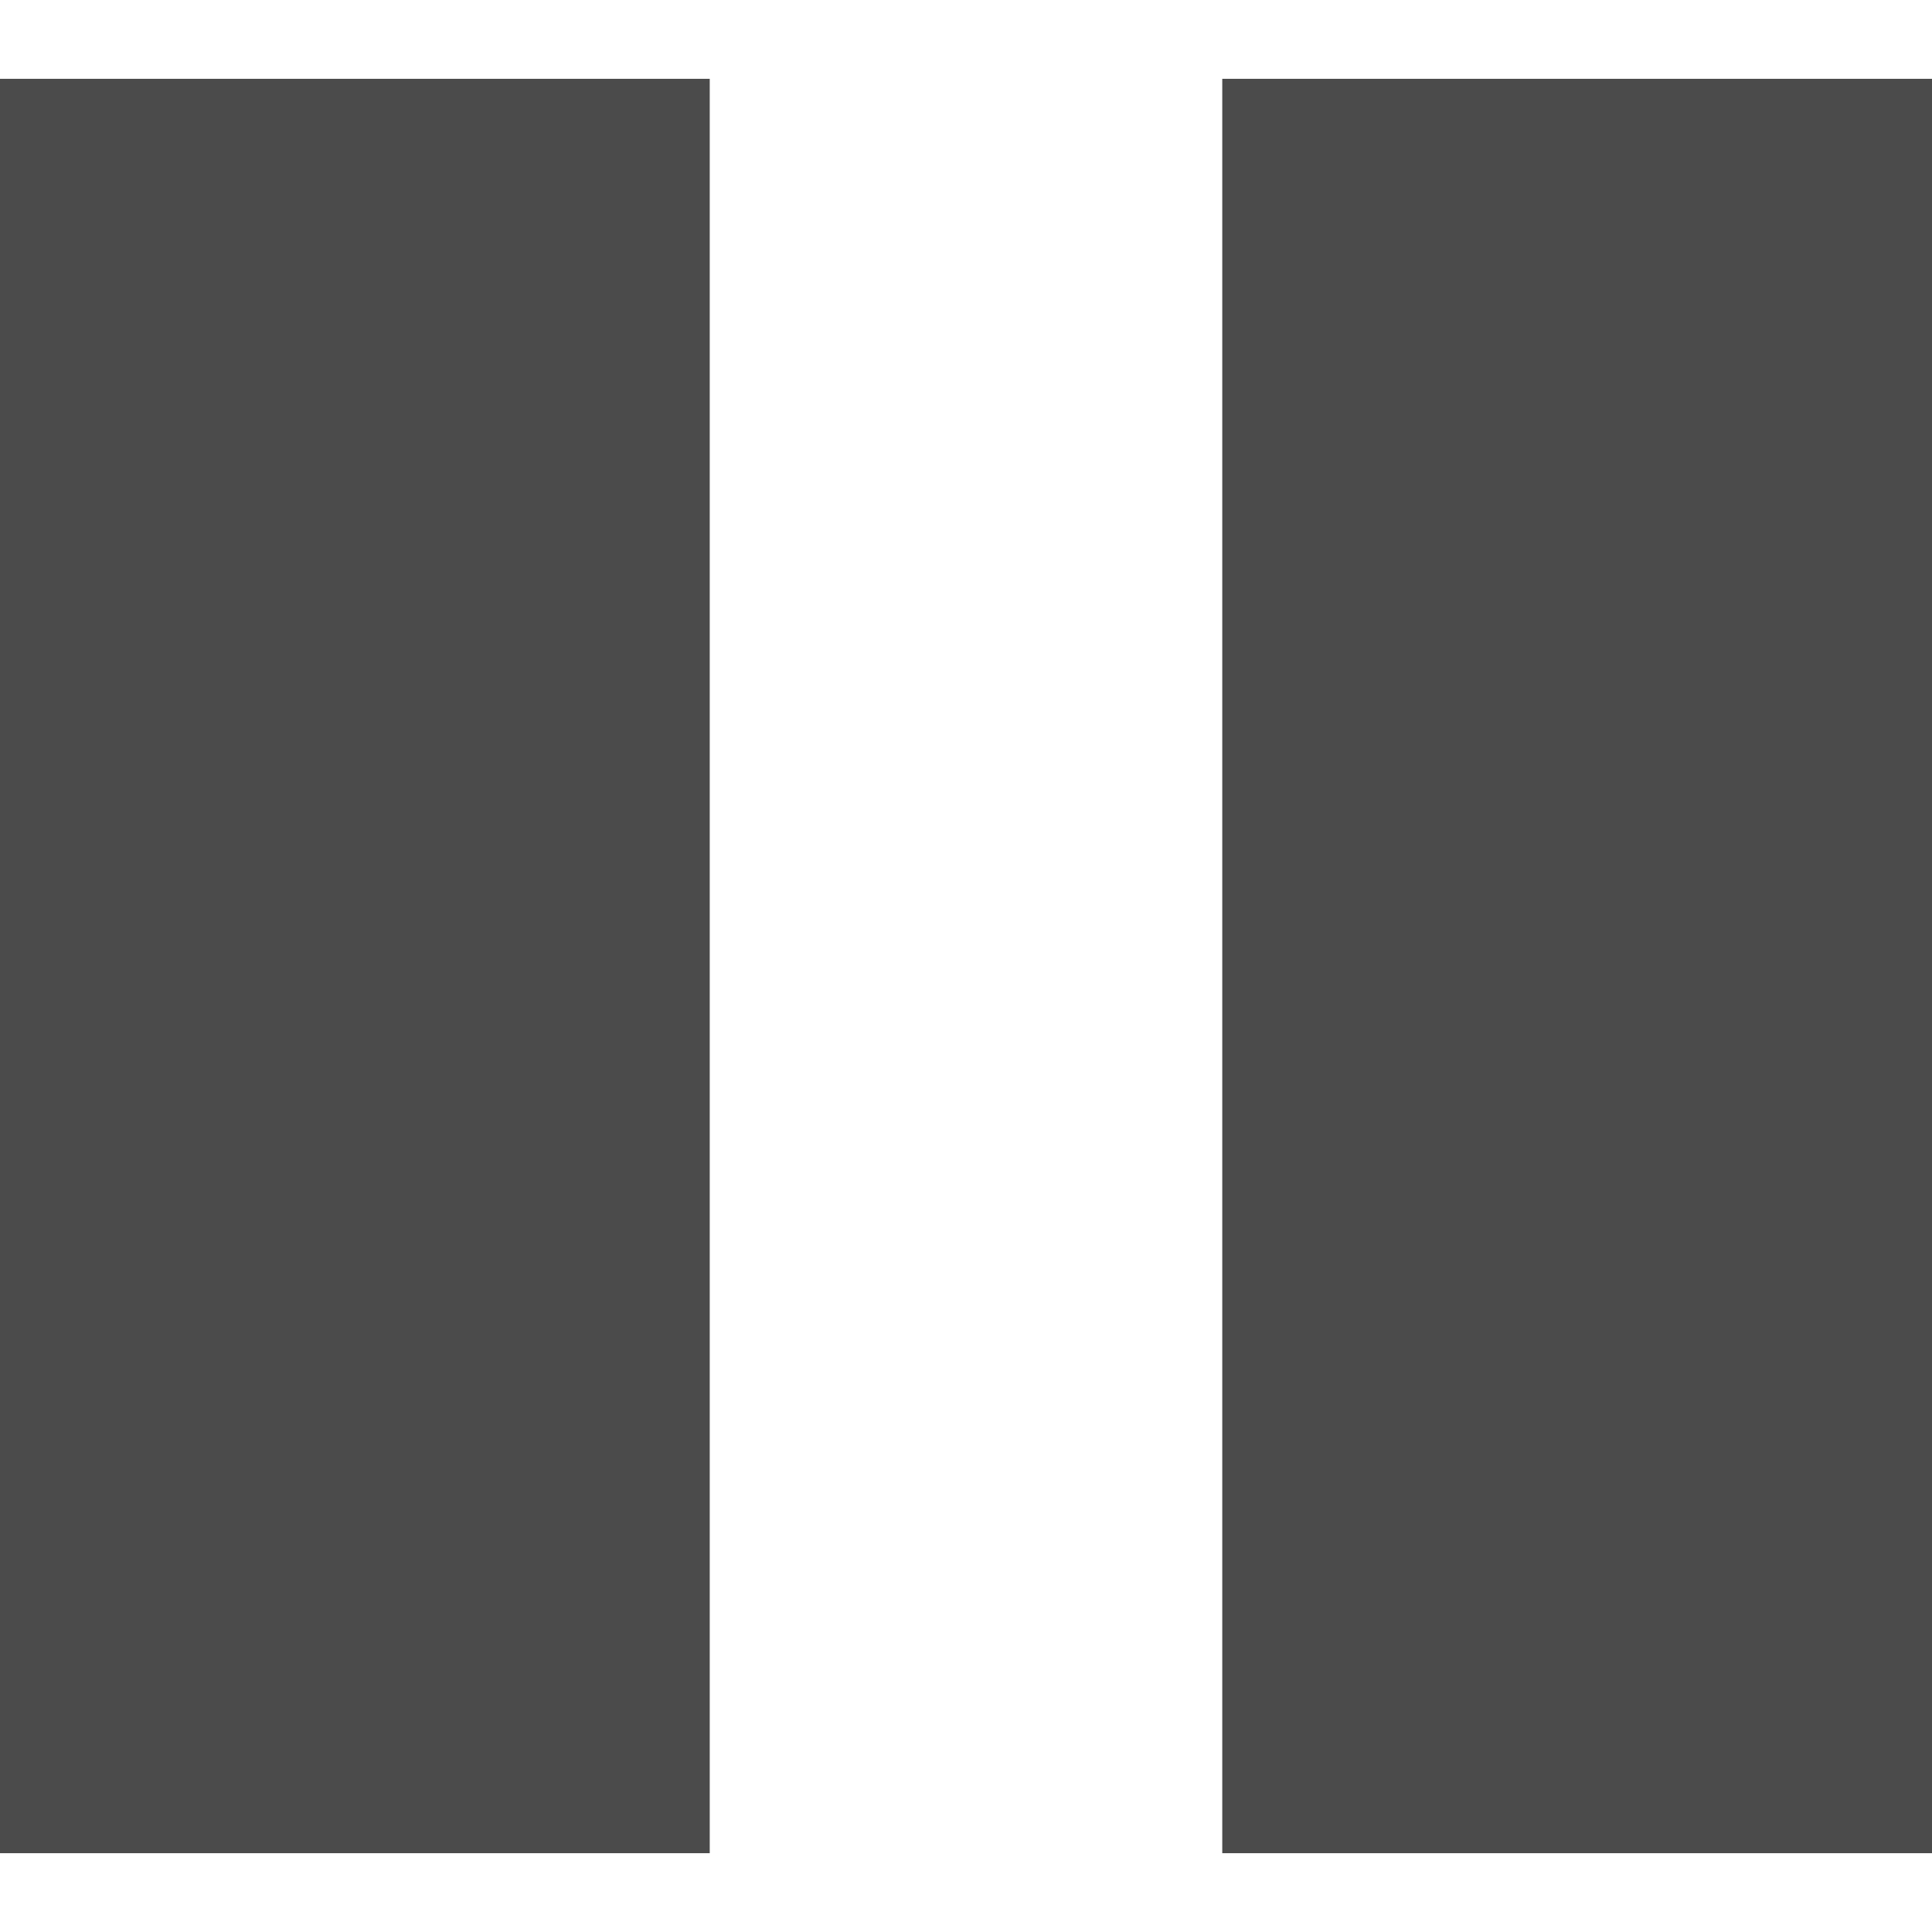<!--?xml version="1.0" encoding="utf-8"?-->
<!-- Generator: Adobe Illustrator 18.1.1, SVG Export Plug-In . SVG Version: 6.00 Build 0)  -->

<svg version="1.1" id="_x32_" xmlns="http://www.w3.org/2000/svg" xmlns:xlink="http://www.w3.org/1999/xlink" x="0px" y="0px" viewBox="0 0 512 512" style="width: 256px; height: 256px; opacity: 1;" xml:space="preserve">
<style type="text/css">
	.st0{fill:#4B4B4B;}
</style>
<g>
	<rect y="20.885" class="st0" width="188.088" height="470.23" style="fill: rgb(75, 75, 75);"></rect>
	<rect x="323.912" y="20.885" class="st0" width="188.088" height="470.23" style="fill: rgb(75, 75, 75);"></rect>
</g>
</svg>
